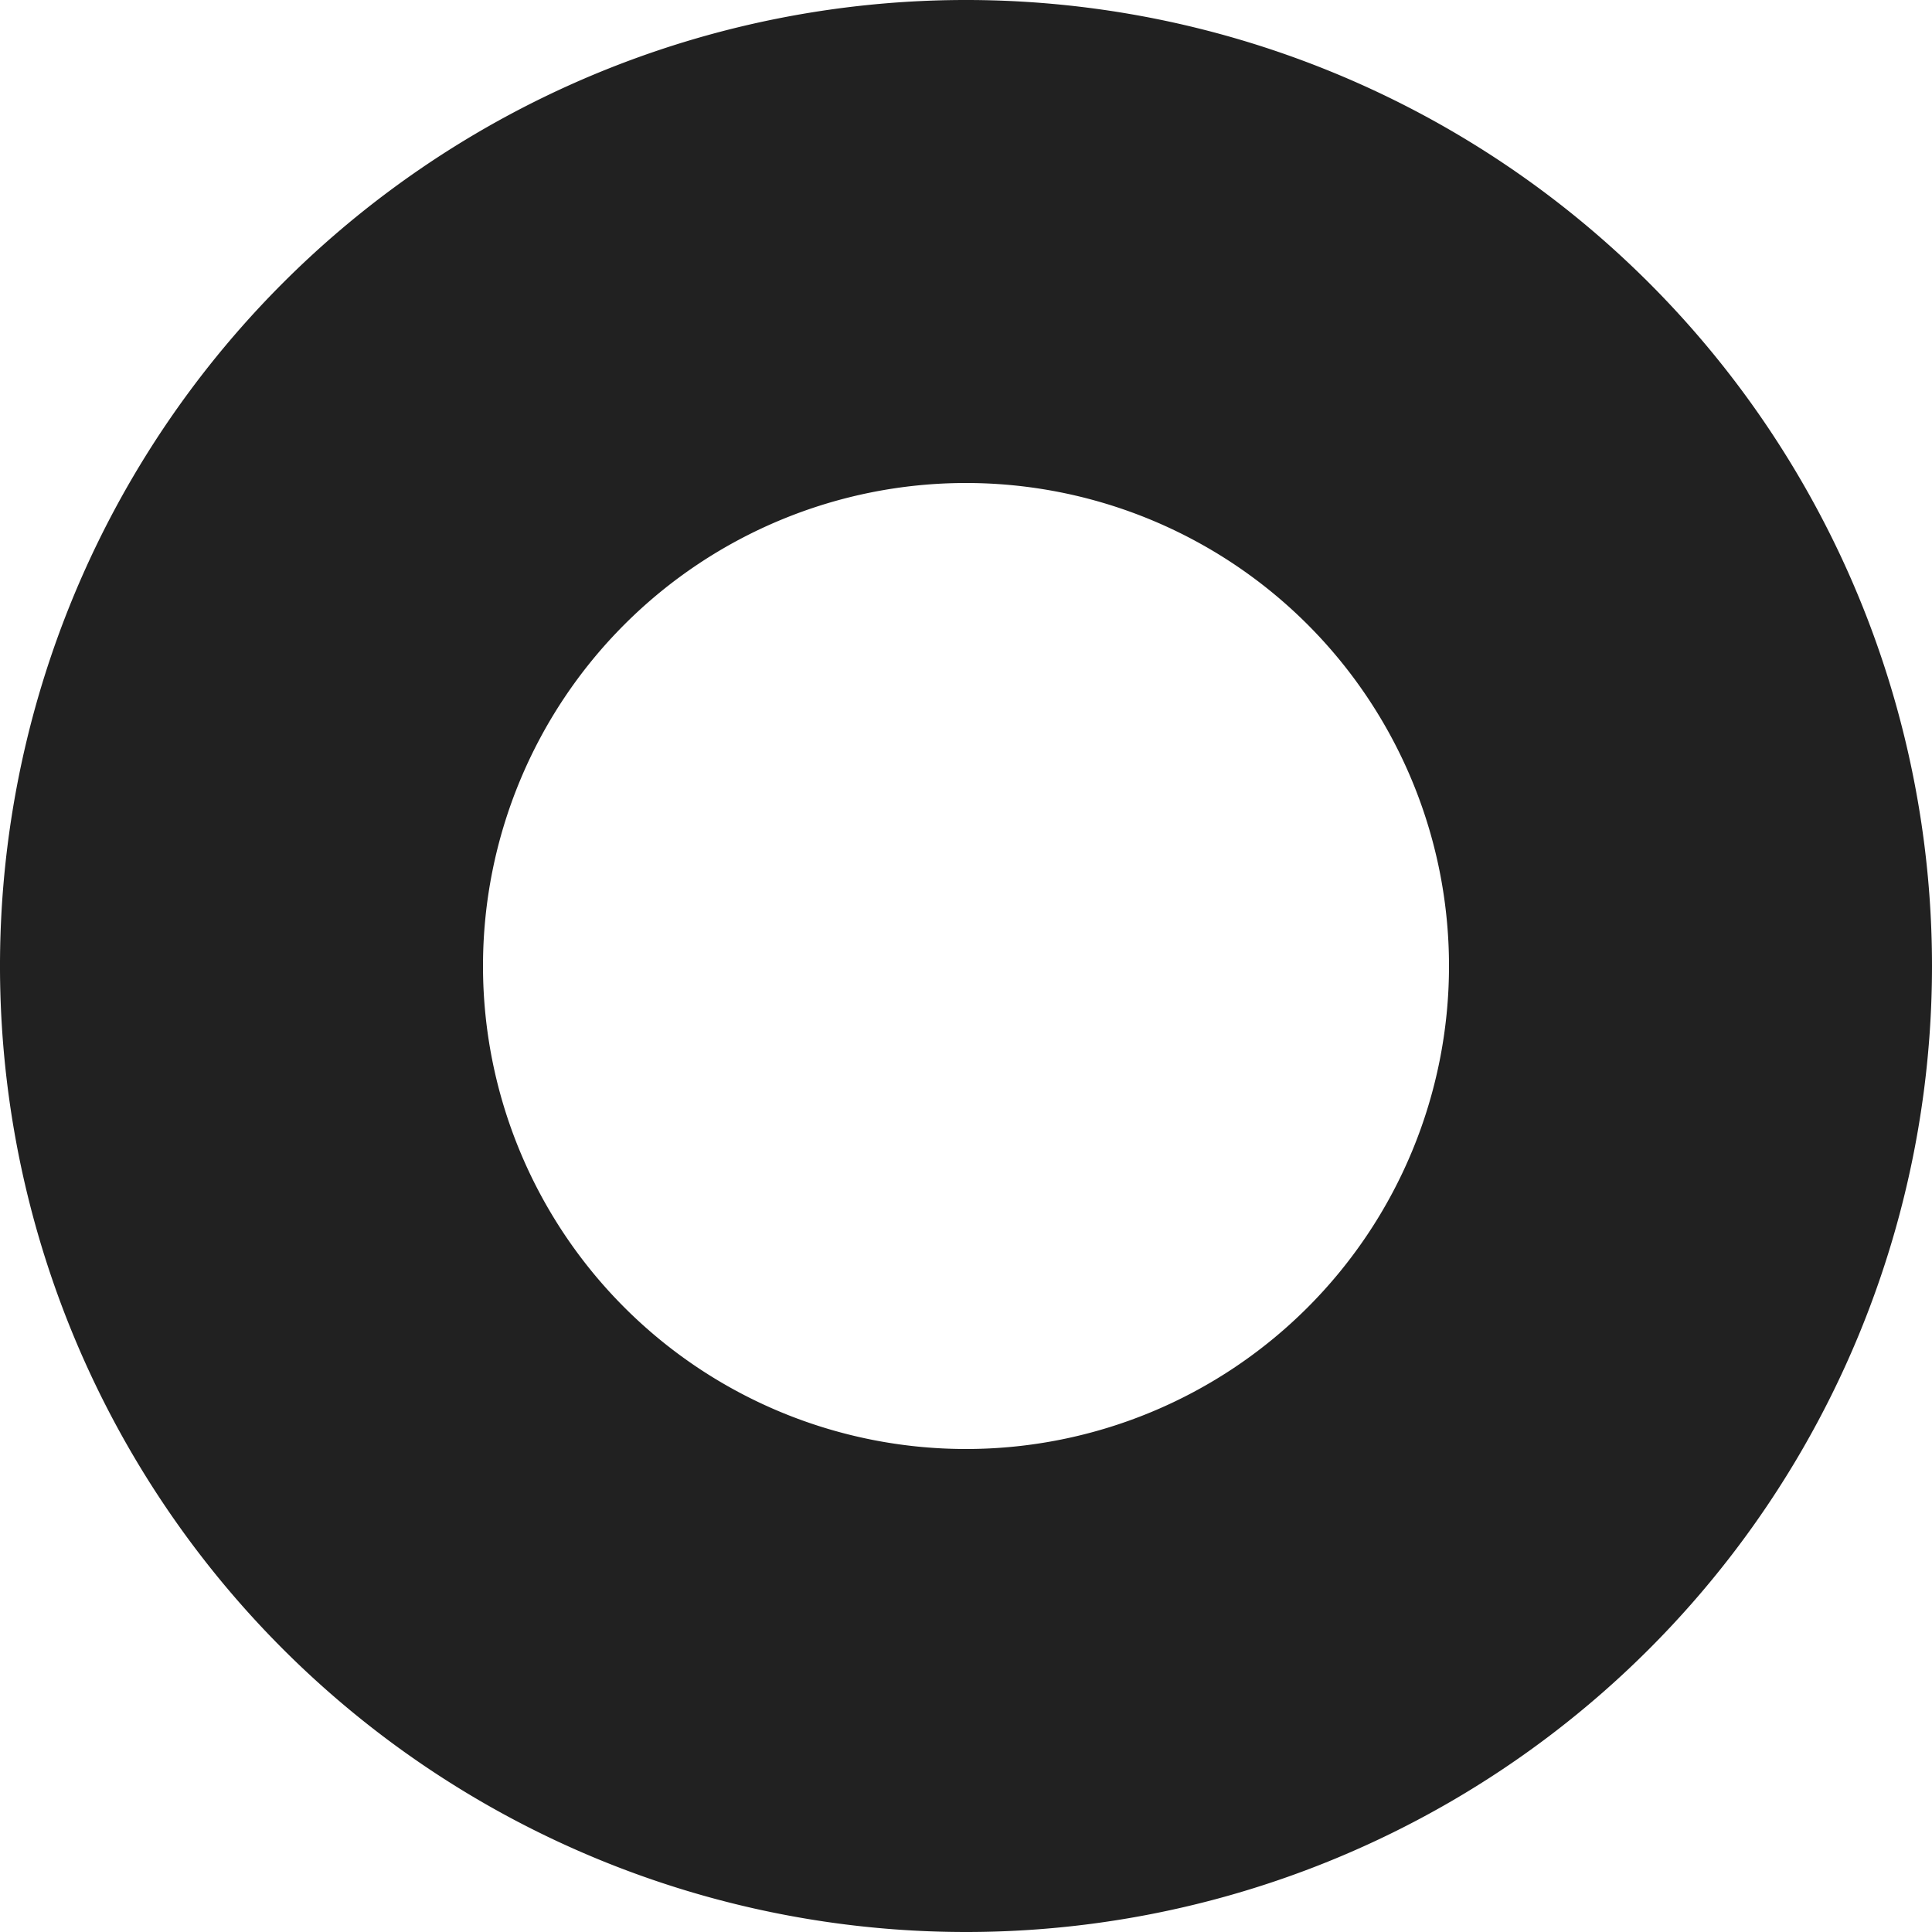 <svg xmlns="http://www.w3.org/2000/svg" width="8" height="8" viewBox="0 0 8 8">
  <path id="前面オブジェクトで型抜き_2" data-name="前面オブジェクトで型抜き 2" d="M4,8A4,4,0,1,1,8,4,4,4,0,0,1,4,8ZM4,2A2,2,0,1,0,6,4,2,2,0,0,0,4,2Z" fill="#212121"/>
</svg>

